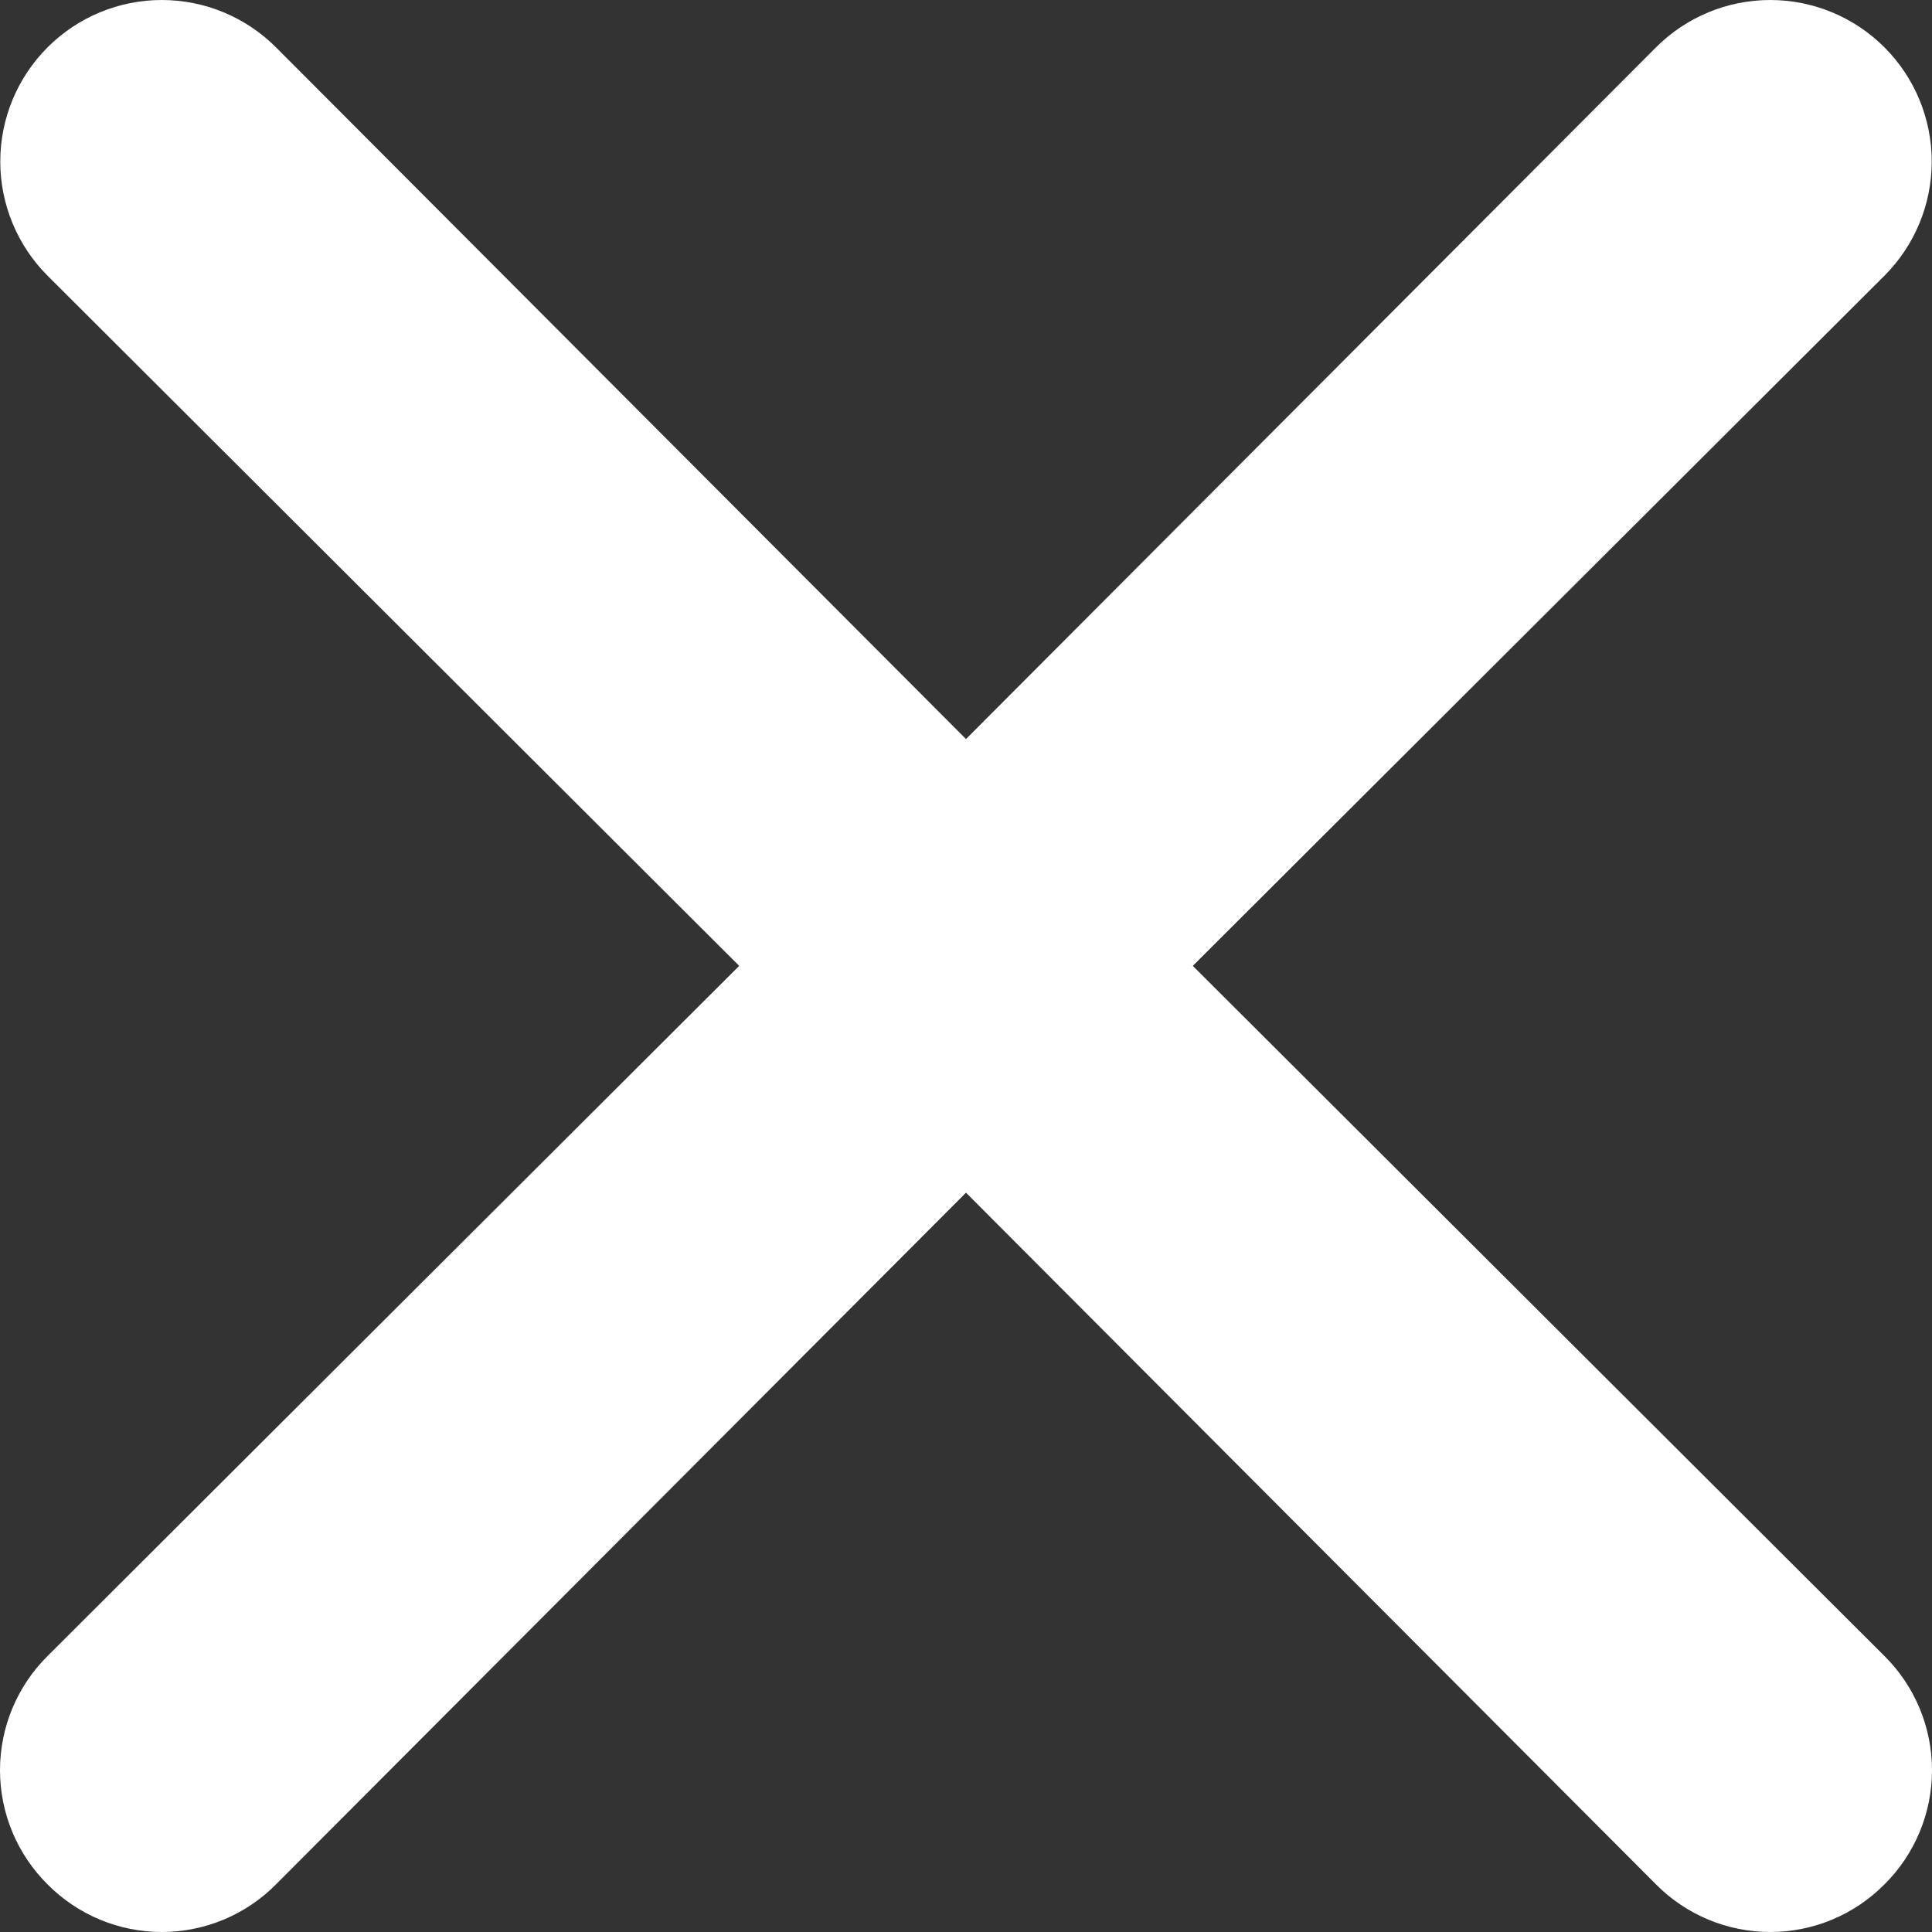 <svg width="100" height="100" viewBox="0 0 100 100" fill="none" xmlns="http://www.w3.org/2000/svg">
<rect x="0" y="0" width="100" height="100" fill="#333333" stroke="none"/>
<path d="M61.739 49.993L97.537 14.272C99.105 12.704 99.986 10.578 99.986 8.361C99.986 6.143 99.105 4.017 97.537 2.449C95.97 0.881 93.844 0 91.626 0C89.409 0 87.283 0.881 85.716 2.449L50 38.253L14.284 2.449C12.717 0.881 10.591 -1.65206e-08 8.374 0C6.157 1.65206e-08 4.03 0.881 2.463 2.449C0.895 4.017 0.014 6.143 0.014 8.361C0.014 10.578 0.895 12.704 2.463 14.272L38.261 49.993L2.463 85.713C1.682 86.487 1.063 87.408 0.64 88.423C0.218 89.438 0 90.526 0 91.625C0 92.724 0.218 93.813 0.64 94.827C1.063 95.842 1.682 96.763 2.463 97.537C3.237 98.317 4.157 98.937 5.172 99.36C6.186 99.782 7.275 100 8.374 100C9.473 100 10.561 99.782 11.575 99.36C12.59 98.937 13.511 98.317 14.284 97.537L50 61.733L85.716 97.537C86.489 98.317 87.41 98.937 88.425 99.36C89.439 99.782 90.527 100 91.626 100C92.725 100 93.814 99.782 94.828 99.36C95.843 98.937 96.763 98.317 97.537 97.537C98.318 96.763 98.937 95.842 99.36 94.827C99.782 93.813 100 92.724 100 91.625C100 90.526 99.782 89.438 99.36 88.423C98.937 87.408 98.318 86.487 97.537 85.713L61.739 49.993Z" fill="white"/>
</svg>

